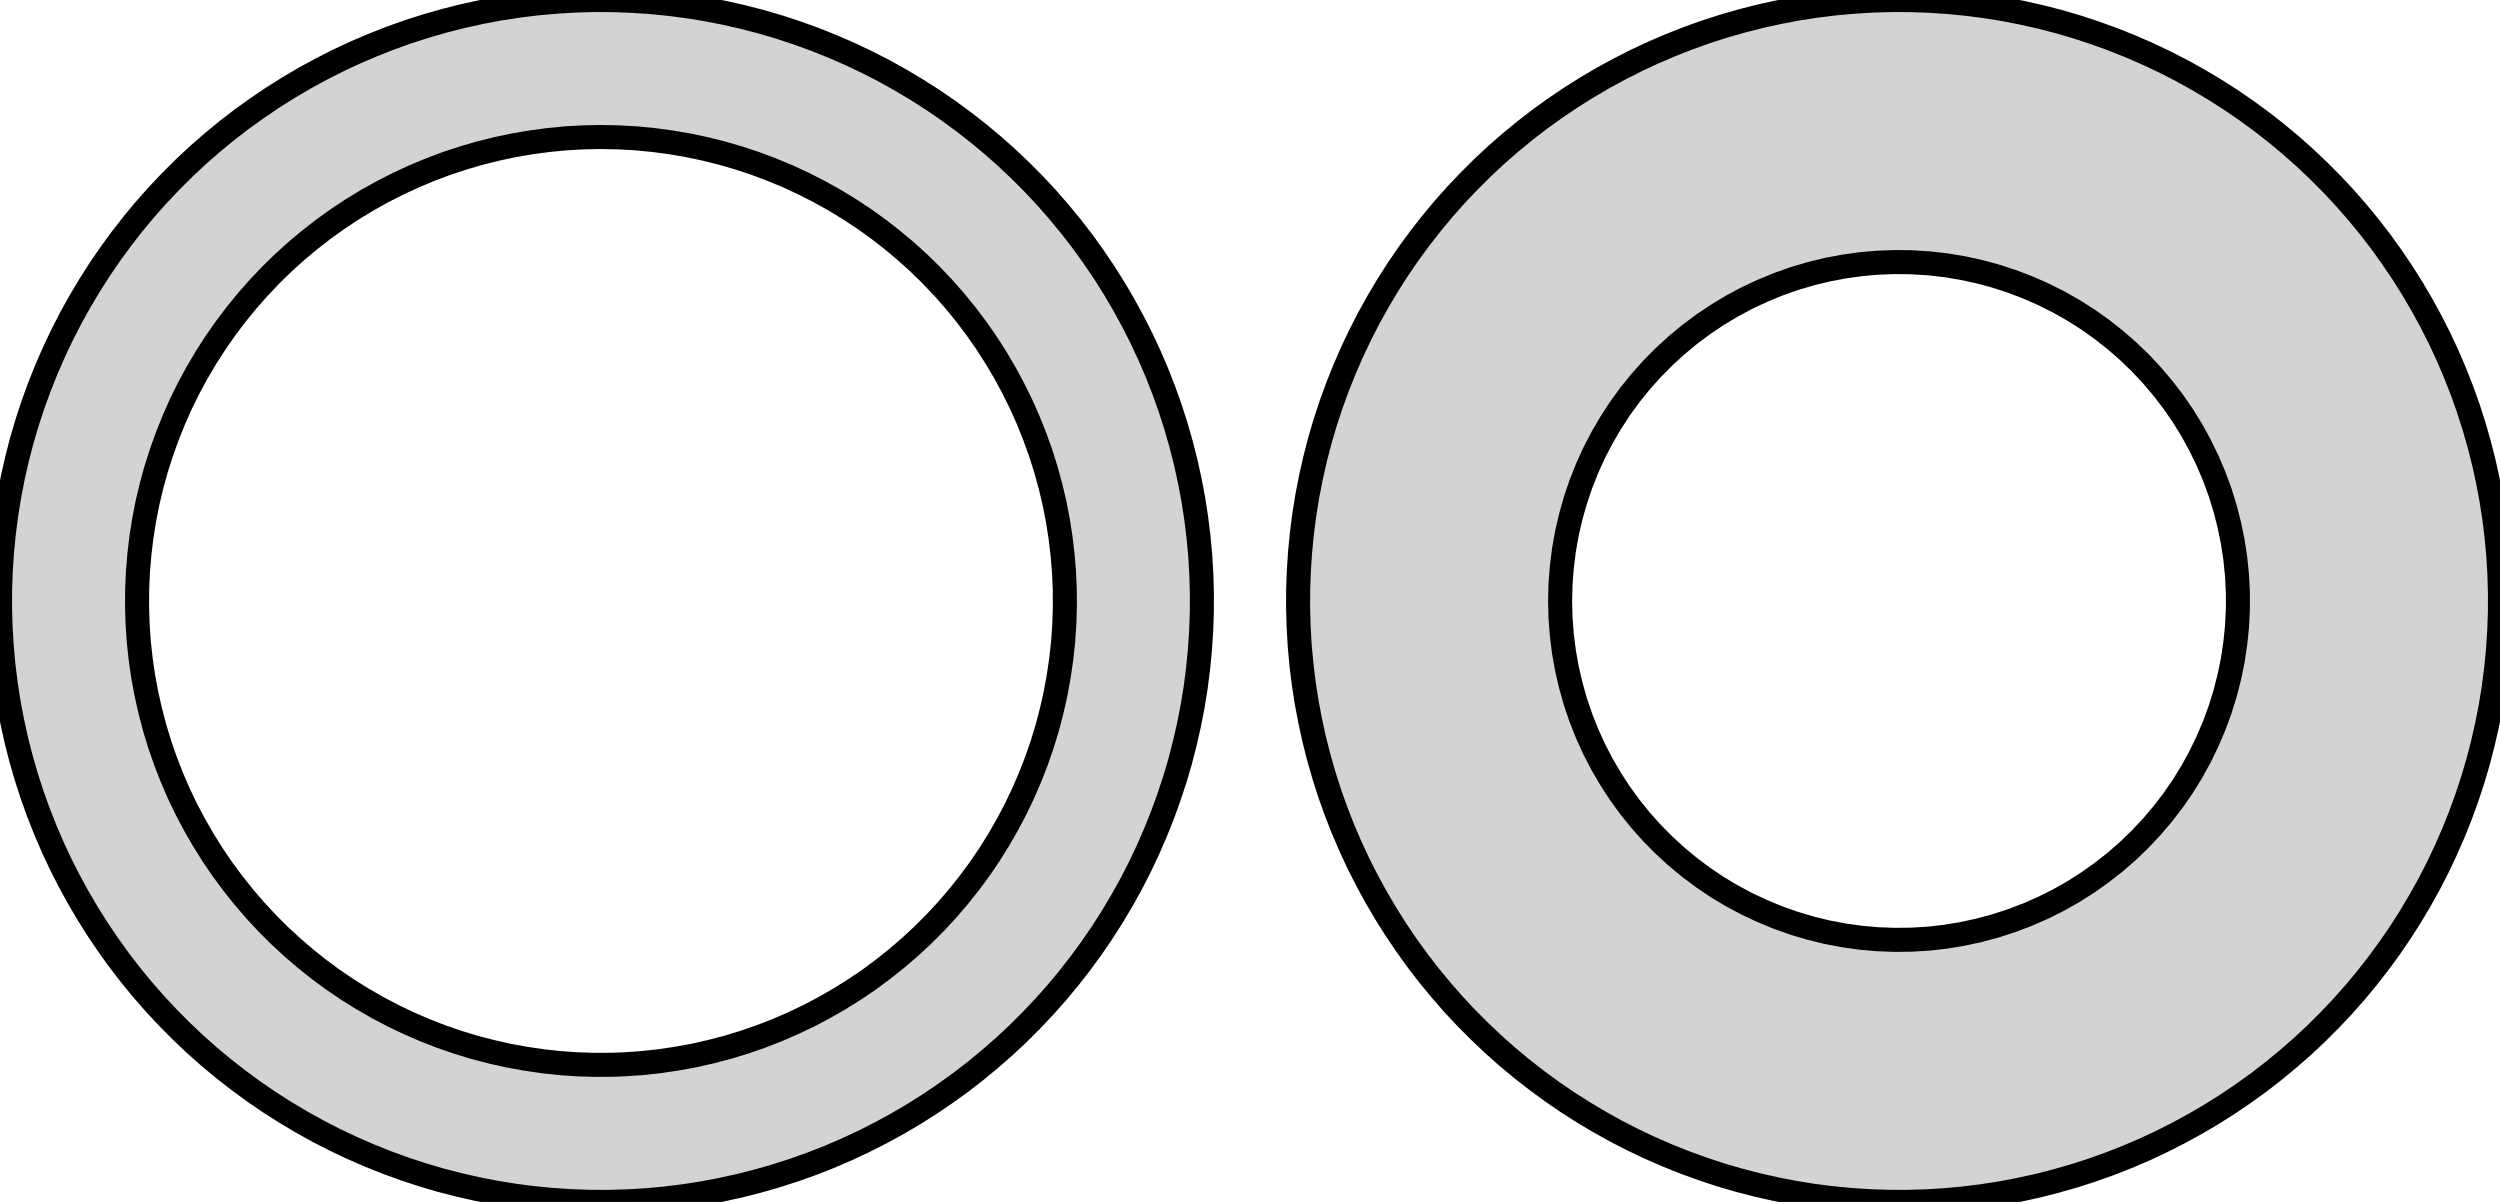 <?xml version="1.0" standalone="no"?>
<!DOCTYPE svg PUBLIC "-//W3C//DTD SVG 1.1//EN" "http://www.w3.org/Graphics/SVG/1.1/DTD/svg11.dtd">
<svg width="52mm" height="25mm" viewBox="0 0 52 25" xmlns="http://www.w3.org/2000/svg" version="1.1">
<title>OpenSCAD Model</title>
<path d="
M 13.05,24.988 L 13.442,24.965 L 13.833,24.929 L 14.222,24.881 L 14.61,24.821 L 14.996,24.748
 L 15.38,24.664 L 15.761,24.567 L 16.138,24.459 L 16.512,24.339 L 16.882,24.207 L 17.247,24.064
 L 17.608,23.909 L 17.964,23.743 L 18.314,23.565 L 18.659,23.377 L 18.998,23.178 L 19.33,22.969
 L 19.655,22.749 L 19.974,22.52 L 20.285,22.28 L 20.588,22.03 L 20.884,21.772 L 21.171,21.504
 L 21.449,21.227 L 21.719,20.942 L 21.98,20.648 L 22.231,20.346 L 22.472,20.037 L 22.704,19.72
 L 22.926,19.396 L 23.137,19.065 L 23.338,18.727 L 23.529,18.384 L 23.708,18.035 L 23.876,17.68
 L 24.033,17.32 L 24.179,16.955 L 24.313,16.586 L 24.436,16.213 L 24.547,15.836 L 24.645,15.456
 L 24.732,15.073 L 24.807,14.688 L 24.87,14.3 L 24.92,13.911 L 24.958,13.52 L 24.984,13.128
 L 24.998,12.736 L 24.999,12.343 L 24.988,11.95 L 24.965,11.558 L 24.929,11.167 L 24.881,10.778
 L 24.821,10.39 L 24.748,10.004 L 24.664,9.62 L 24.567,9.239 L 24.459,8.862 L 24.339,8.488
 L 24.207,8.118 L 24.064,7.753 L 23.909,7.392 L 23.743,7.036 L 23.565,6.686 L 23.377,6.341
 L 23.178,6.002 L 22.969,5.67 L 22.749,5.345 L 22.52,5.026 L 22.28,4.715 L 22.03,4.412
 L 21.772,4.116 L 21.504,3.829 L 21.227,3.551 L 20.942,3.281 L 20.648,3.02 L 20.346,2.769
 L 20.037,2.528 L 19.72,2.296 L 19.396,2.074 L 19.065,1.863 L 18.727,1.662 L 18.384,1.471
 L 18.035,1.292 L 17.68,1.124 L 17.32,0.967 L 16.955,0.821 L 16.586,0.687 L 16.213,0.564
 L 15.836,0.453 L 15.456,0.355 L 15.073,0.268 L 14.688,0.193 L 14.3,0.13 L 13.911,0.08
 L 13.52,0.042 L 13.128,0.016 L 12.736,0.002 L 12.343,0.001 L 11.95,0.012 L 11.558,0.036
 L 11.167,0.071 L 10.778,0.119 L 10.39,0.179 L 10.004,0.252 L 9.62,0.336 L 9.239,0.433
 L 8.862,0.541 L 8.488,0.661 L 8.118,0.793 L 7.753,0.937 L 7.392,1.091 L 7.036,1.257
 L 6.686,1.435 L 6.341,1.623 L 6.002,1.822 L 5.67,2.031 L 5.345,2.251 L 5.026,2.48
 L 4.715,2.72 L 4.412,2.969 L 4.116,3.228 L 3.829,3.496 L 3.551,3.773 L 3.281,4.058
 L 3.02,4.352 L 2.769,4.654 L 2.528,4.963 L 2.296,5.28 L 2.074,5.604 L 1.863,5.935
 L 1.662,6.273 L 1.471,6.616 L 1.292,6.966 L 1.124,7.32 L 0.967,7.68 L 0.821,8.045
 L 0.687,8.414 L 0.564,8.787 L 0.453,9.164 L 0.355,9.544 L 0.268,9.927 L 0.193,10.312
 L 0.13,10.7 L 0.08,11.089 L 0.042,11.48 L 0.016,11.872 L 0.002,12.264 L 0.001,12.657
 L 0.012,13.05 L 0.036,13.442 L 0.071,13.833 L 0.119,14.222 L 0.179,14.61 L 0.252,14.996
 L 0.336,15.38 L 0.433,15.761 L 0.541,16.138 L 0.661,16.512 L 0.793,16.882 L 0.937,17.247
 L 1.091,17.608 L 1.257,17.964 L 1.435,18.314 L 1.623,18.659 L 1.822,18.998 L 2.031,19.33
 L 2.251,19.655 L 2.48,19.974 L 2.72,20.285 L 2.969,20.588 L 3.228,20.884 L 3.496,21.171
 L 3.773,21.449 L 4.058,21.719 L 4.352,21.98 L 4.654,22.231 L 4.963,22.472 L 5.28,22.704
 L 5.604,22.926 L 5.935,23.137 L 6.273,23.338 L 6.616,23.529 L 6.966,23.708 L 7.32,23.876
 L 7.68,24.033 L 8.045,24.179 L 8.414,24.313 L 8.787,24.436 L 9.164,24.547 L 9.544,24.645
 L 9.927,24.732 L 10.312,24.807 L 10.7,24.87 L 11.089,24.92 L 11.48,24.958 L 11.872,24.984
 L 12.264,24.998 L 12.657,24.999 z
M 12.015,22.138 L 11.652,22.113 L 11.29,22.074 L 10.931,22.021 L 10.573,21.956 L 10.218,21.876
 L 9.866,21.784 L 9.518,21.678 L 9.174,21.559 L 8.835,21.427 L 8.501,21.282 L 8.173,21.126
 L 7.851,20.956 L 7.536,20.775 L 7.227,20.582 L 6.926,20.378 L 6.633,20.162 L 6.349,19.935
 L 6.073,19.698 L 5.806,19.451 L 5.549,19.194 L 5.302,18.927 L 5.065,18.651 L 4.838,18.366
 L 4.622,18.074 L 4.418,17.773 L 4.225,17.464 L 4.044,17.149 L 3.874,16.827 L 3.717,16.499
 L 3.573,16.165 L 3.441,15.826 L 3.322,15.482 L 3.216,15.134 L 3.124,14.782 L 3.044,14.427
 L 2.978,14.069 L 2.926,13.71 L 2.887,13.348 L 2.862,12.985 L 2.851,12.621 L 2.853,12.258
 L 2.869,11.894 L 2.899,11.531 L 2.942,11.17 L 2.999,10.811 L 3.069,10.454 L 3.153,10.1
 L 3.25,9.75 L 3.361,9.403 L 3.484,9.061 L 3.62,8.723 L 3.768,8.391 L 3.929,8.065
 L 4.103,7.745 L 4.288,7.432 L 4.485,7.126 L 4.693,6.828 L 4.912,6.538 L 5.142,6.256
 L 5.383,5.983 L 5.634,5.719 L 5.894,5.465 L 6.164,5.221 L 6.443,4.988 L 6.73,4.765
 L 7.026,4.553 L 7.329,4.352 L 7.64,4.163 L 7.958,3.986 L 8.282,3.821 L 8.612,3.668
 L 8.948,3.528 L 9.288,3.4 L 9.634,3.286 L 9.983,3.184 L 10.336,3.096 L 10.692,3.021
 L 11.05,2.96 L 11.411,2.912 L 11.773,2.877 L 12.136,2.857 L 12.5,2.85 L 12.864,2.857
 L 13.227,2.877 L 13.589,2.912 L 13.95,2.96 L 14.308,3.021 L 14.664,3.096 L 15.017,3.184
 L 15.366,3.286 L 15.712,3.4 L 16.052,3.528 L 16.388,3.668 L 16.718,3.821 L 17.042,3.986
 L 17.36,4.163 L 17.671,4.352 L 17.974,4.553 L 18.27,4.765 L 18.557,4.988 L 18.836,5.221
 L 19.106,5.465 L 19.366,5.719 L 19.617,5.983 L 19.858,6.256 L 20.088,6.538 L 20.307,6.828
 L 20.515,7.126 L 20.712,7.432 L 20.897,7.745 L 21.07,8.065 L 21.232,8.391 L 21.38,8.723
 L 21.516,9.061 L 21.64,9.403 L 21.75,9.75 L 21.847,10.1 L 21.931,10.454 L 22.001,10.811
 L 22.058,11.17 L 22.101,11.531 L 22.131,11.894 L 22.147,12.258 L 22.149,12.621 L 22.138,12.985
 L 22.113,13.348 L 22.074,13.71 L 22.021,14.069 L 21.956,14.427 L 21.876,14.782 L 21.784,15.134
 L 21.678,15.482 L 21.559,15.826 L 21.427,16.165 L 21.282,16.499 L 21.126,16.827 L 20.956,17.149
 L 20.775,17.464 L 20.582,17.773 L 20.378,18.074 L 20.162,18.366 L 19.935,18.651 L 19.698,18.927
 L 19.451,19.194 L 19.194,19.451 L 18.927,19.698 L 18.651,19.935 L 18.366,20.162 L 18.074,20.378
 L 17.773,20.582 L 17.464,20.775 L 17.149,20.956 L 16.827,21.126 L 16.499,21.282 L 16.165,21.427
 L 15.826,21.559 L 15.482,21.678 L 15.134,21.784 L 14.782,21.876 L 14.427,21.956 L 14.069,22.021
 L 13.71,22.074 L 13.348,22.113 L 12.985,22.138 L 12.742,22.147 L 12.379,22.149 z
M 40.05,24.988 L 40.442,24.965 L 40.833,24.929 L 41.222,24.881 L 41.61,24.821 L 41.996,24.748
 L 42.38,24.664 L 42.761,24.567 L 43.138,24.459 L 43.512,24.339 L 43.882,24.207 L 44.247,24.064
 L 44.608,23.909 L 44.964,23.743 L 45.314,23.565 L 45.659,23.377 L 45.998,23.178 L 46.33,22.969
 L 46.655,22.749 L 46.974,22.52 L 47.285,22.28 L 47.588,22.03 L 47.884,21.772 L 48.171,21.504
 L 48.449,21.227 L 48.719,20.942 L 48.98,20.648 L 49.231,20.346 L 49.472,20.037 L 49.704,19.72
 L 49.926,19.396 L 50.137,19.065 L 50.338,18.727 L 50.529,18.384 L 50.708,18.035 L 50.876,17.68
 L 51.033,17.32 L 51.179,16.955 L 51.313,16.586 L 51.436,16.213 L 51.547,15.836 L 51.645,15.456
 L 51.732,15.073 L 51.807,14.688 L 51.87,14.3 L 51.92,13.911 L 51.958,13.52 L 51.984,13.128
 L 51.998,12.736 L 51.999,12.343 L 51.988,11.95 L 51.965,11.558 L 51.929,11.167 L 51.881,10.778
 L 51.821,10.39 L 51.748,10.004 L 51.664,9.62 L 51.567,9.239 L 51.459,8.862 L 51.339,8.488
 L 51.207,8.118 L 51.063,7.753 L 50.909,7.392 L 50.743,7.036 L 50.565,6.686 L 50.377,6.341
 L 50.178,6.002 L 49.969,5.67 L 49.749,5.345 L 49.52,5.026 L 49.28,4.715 L 49.031,4.412
 L 48.772,4.116 L 48.504,3.829 L 48.227,3.551 L 47.942,3.281 L 47.648,3.02 L 47.346,2.769
 L 47.037,2.528 L 46.72,2.296 L 46.396,2.074 L 46.065,1.863 L 45.727,1.662 L 45.384,1.471
 L 45.035,1.292 L 44.68,1.124 L 44.32,0.967 L 43.955,0.821 L 43.586,0.687 L 43.213,0.564
 L 42.836,0.453 L 42.456,0.355 L 42.073,0.268 L 41.688,0.193 L 41.3,0.13 L 40.911,0.08
 L 40.52,0.042 L 40.128,0.016 L 39.736,0.002 L 39.343,0.001 L 38.95,0.012 L 38.558,0.036
 L 38.167,0.071 L 37.778,0.119 L 37.39,0.179 L 37.004,0.252 L 36.62,0.336 L 36.239,0.433
 L 35.862,0.541 L 35.488,0.661 L 35.118,0.793 L 34.753,0.937 L 34.392,1.091 L 34.036,1.257
 L 33.686,1.435 L 33.341,1.623 L 33.002,1.822 L 32.67,2.031 L 32.345,2.251 L 32.026,2.48
 L 31.715,2.72 L 31.412,2.969 L 31.116,3.228 L 30.829,3.496 L 30.551,3.773 L 30.281,4.058
 L 30.02,4.352 L 29.769,4.654 L 29.528,4.963 L 29.296,5.28 L 29.074,5.604 L 28.863,5.935
 L 28.662,6.273 L 28.471,6.616 L 28.292,6.966 L 28.124,7.32 L 27.967,7.68 L 27.821,8.045
 L 27.687,8.414 L 27.564,8.787 L 27.453,9.164 L 27.355,9.544 L 27.268,9.927 L 27.193,10.312
 L 27.13,10.7 L 27.08,11.089 L 27.042,11.48 L 27.016,11.872 L 27.002,12.264 L 27.001,12.657
 L 27.012,13.05 L 27.035,13.442 L 27.071,13.833 L 27.119,14.222 L 27.179,14.61 L 27.252,14.996
 L 27.336,15.38 L 27.433,15.761 L 27.541,16.138 L 27.661,16.512 L 27.793,16.882 L 27.936,17.247
 L 28.091,17.608 L 28.257,17.964 L 28.435,18.314 L 28.623,18.659 L 28.822,18.998 L 29.031,19.33
 L 29.251,19.655 L 29.48,19.974 L 29.72,20.285 L 29.97,20.588 L 30.228,20.884 L 30.496,21.171
 L 30.773,21.449 L 31.058,21.719 L 31.352,21.98 L 31.654,22.231 L 31.963,22.472 L 32.28,22.704
 L 32.604,22.926 L 32.935,23.137 L 33.273,23.338 L 33.616,23.529 L 33.965,23.708 L 34.32,23.876
 L 34.68,24.033 L 35.045,24.179 L 35.414,24.313 L 35.787,24.436 L 36.164,24.547 L 36.544,24.645
 L 36.927,24.732 L 37.312,24.807 L 37.7,24.87 L 38.089,24.92 L 38.48,24.958 L 38.872,24.984
 L 39.264,24.998 L 39.657,24.999 z
M 39.057,19.536 L 38.704,19.505 L 38.353,19.456 L 38.005,19.39 L 37.661,19.306 L 37.321,19.205
 L 36.987,19.087 L 36.66,18.952 L 36.339,18.802 L 36.026,18.635 L 35.722,18.453 L 35.428,18.255
 L 35.144,18.043 L 34.871,17.817 L 34.61,17.578 L 34.361,17.326 L 34.125,17.062 L 33.902,16.786
 L 33.694,16.499 L 33.501,16.203 L 33.322,15.896 L 33.159,15.582 L 33.012,15.259 L 32.882,14.93
 L 32.768,14.594 L 32.672,14.253 L 32.592,13.908 L 32.53,13.559 L 32.486,13.208 L 32.459,12.854
 L 32.45,12.5 L 32.459,12.146 L 32.486,11.792 L 32.53,11.441 L 32.592,11.092 L 32.672,10.747
 L 32.768,10.406 L 32.882,10.07 L 33.012,9.741 L 33.159,9.418 L 33.322,9.104 L 33.501,8.798
 L 33.694,8.501 L 33.902,8.214 L 34.125,7.938 L 34.361,7.674 L 34.61,7.422 L 34.871,7.183
 L 35.144,6.957 L 35.428,6.745 L 35.722,6.548 L 36.026,6.365 L 36.339,6.198 L 36.66,6.048
 L 36.987,5.913 L 37.321,5.795 L 37.661,5.694 L 38.005,5.61 L 38.353,5.544 L 38.704,5.495
 L 39.057,5.464 L 39.411,5.451 L 39.766,5.455 L 40.119,5.477 L 40.471,5.517 L 40.821,5.575
 L 41.167,5.65 L 41.509,5.742 L 41.846,5.852 L 42.177,5.978 L 42.502,6.121 L 42.819,6.28
 L 43.127,6.454 L 43.426,6.644 L 43.715,6.849 L 43.994,7.068 L 44.261,7.301 L 44.516,7.546
 L 44.759,7.805 L 44.988,8.075 L 45.204,8.356 L 45.405,8.648 L 45.591,8.949 L 45.761,9.26
 L 45.916,9.579 L 46.055,9.905 L 46.177,10.237 L 46.282,10.576 L 46.37,10.919 L 46.441,11.266
 L 46.494,11.616 L 46.53,11.969 L 46.548,12.323 L 46.548,12.677 L 46.53,13.031 L 46.494,13.384
 L 46.441,13.734 L 46.37,14.081 L 46.282,14.424 L 46.177,14.763 L 46.055,15.095 L 45.916,15.421
 L 45.761,15.74 L 45.591,16.05 L 45.405,16.352 L 45.204,16.644 L 44.988,16.925 L 44.759,17.195
 L 44.516,17.454 L 44.261,17.7 L 43.994,17.932 L 43.715,18.151 L 43.426,18.356 L 43.127,18.546
 L 42.819,18.72 L 42.502,18.879 L 42.177,19.022 L 41.846,19.148 L 41.509,19.258 L 41.167,19.35
 L 40.821,19.425 L 40.471,19.483 L 40.119,19.523 L 39.766,19.545 L 39.411,19.549 z
" stroke="black" fill="lightgray" stroke-width="0.5"/></svg>
